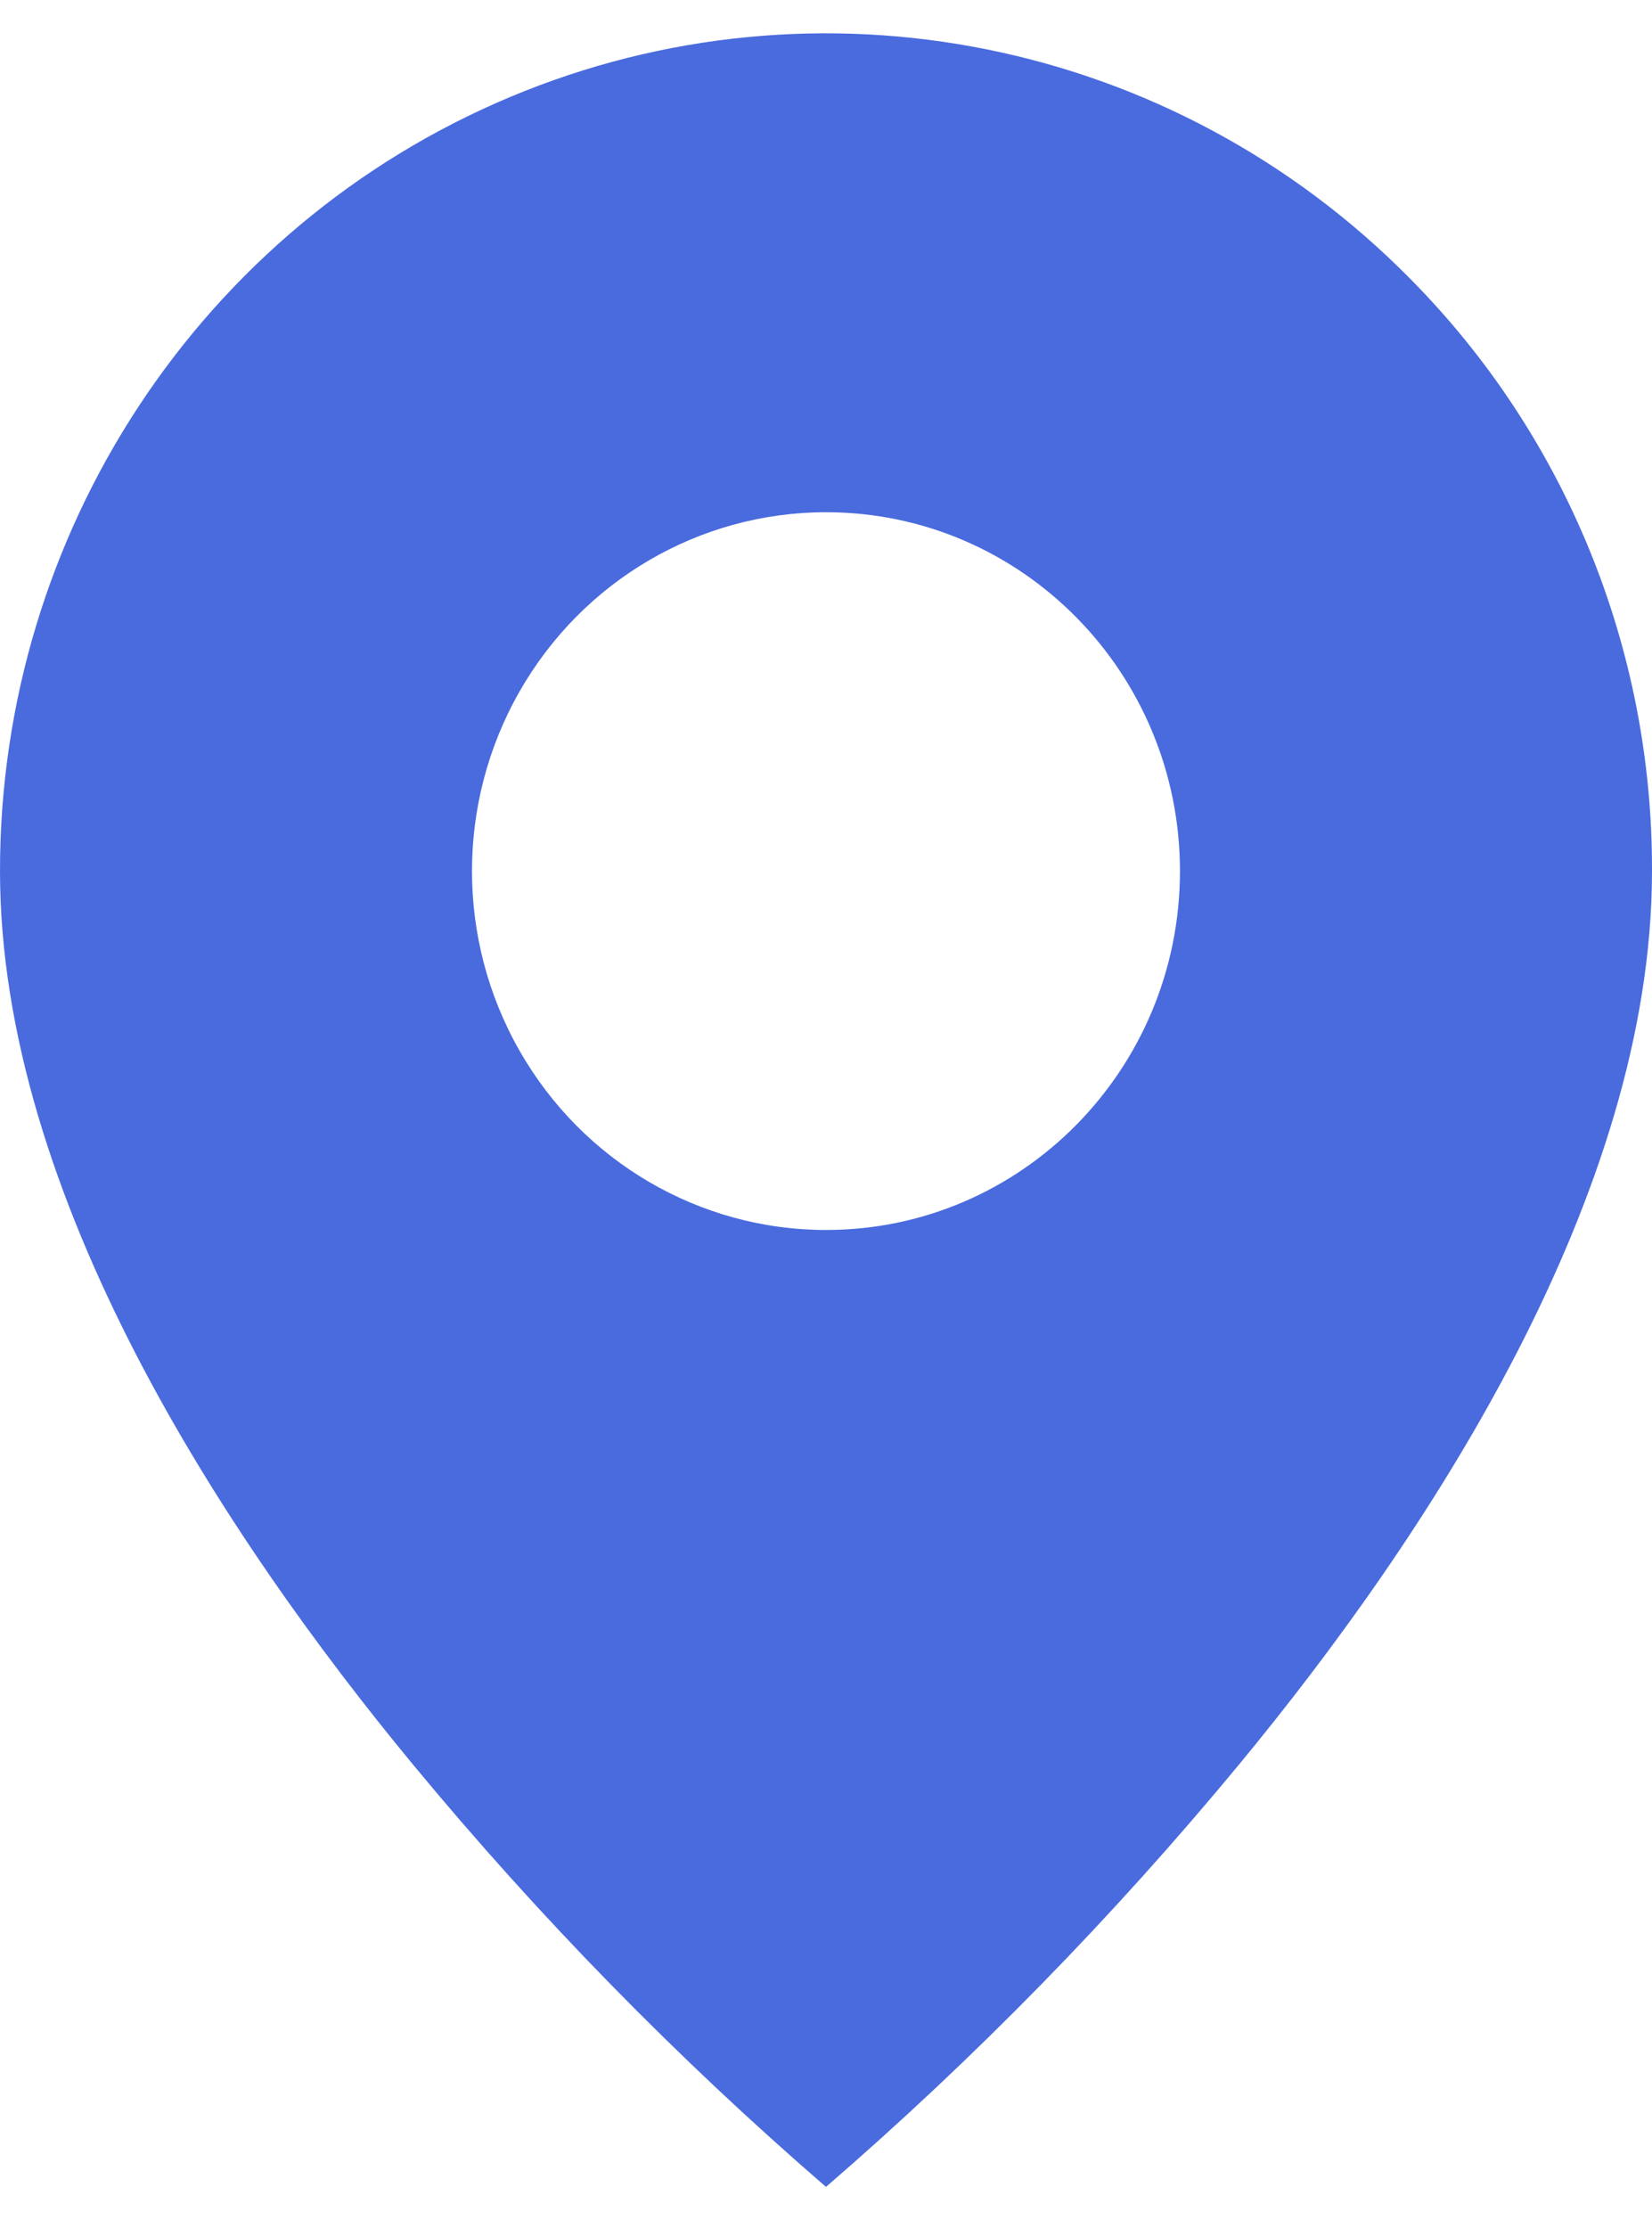 <svg width="23" height="31" viewBox="0 0 23 31" fill="none" xmlns="http://www.w3.org/2000/svg">
<path d="M11.5 30.432C9.425 28.639 7.502 26.673 5.75 24.555C3.121 21.374 1.45172e-06 16.636 1.45172e-06 12.122C-0.002 7.407 2.8 3.156 7.099 1.351C11.398 -0.453 16.346 0.545 19.635 3.881C21.798 6.062 23.01 9.03 23 12.122C23 16.636 19.878 21.374 17.25 24.555C15.498 26.673 13.575 28.639 11.5 30.432ZM11.5 7.128C9.739 7.128 8.112 8.08 7.232 9.625C6.351 11.17 6.351 13.074 7.232 14.619C8.112 16.164 9.739 17.116 11.5 17.116C14.222 17.116 16.428 14.88 16.428 12.122C16.428 9.364 14.222 7.128 11.5 7.128Z" fill="#4A6BDE"/>
</svg>
